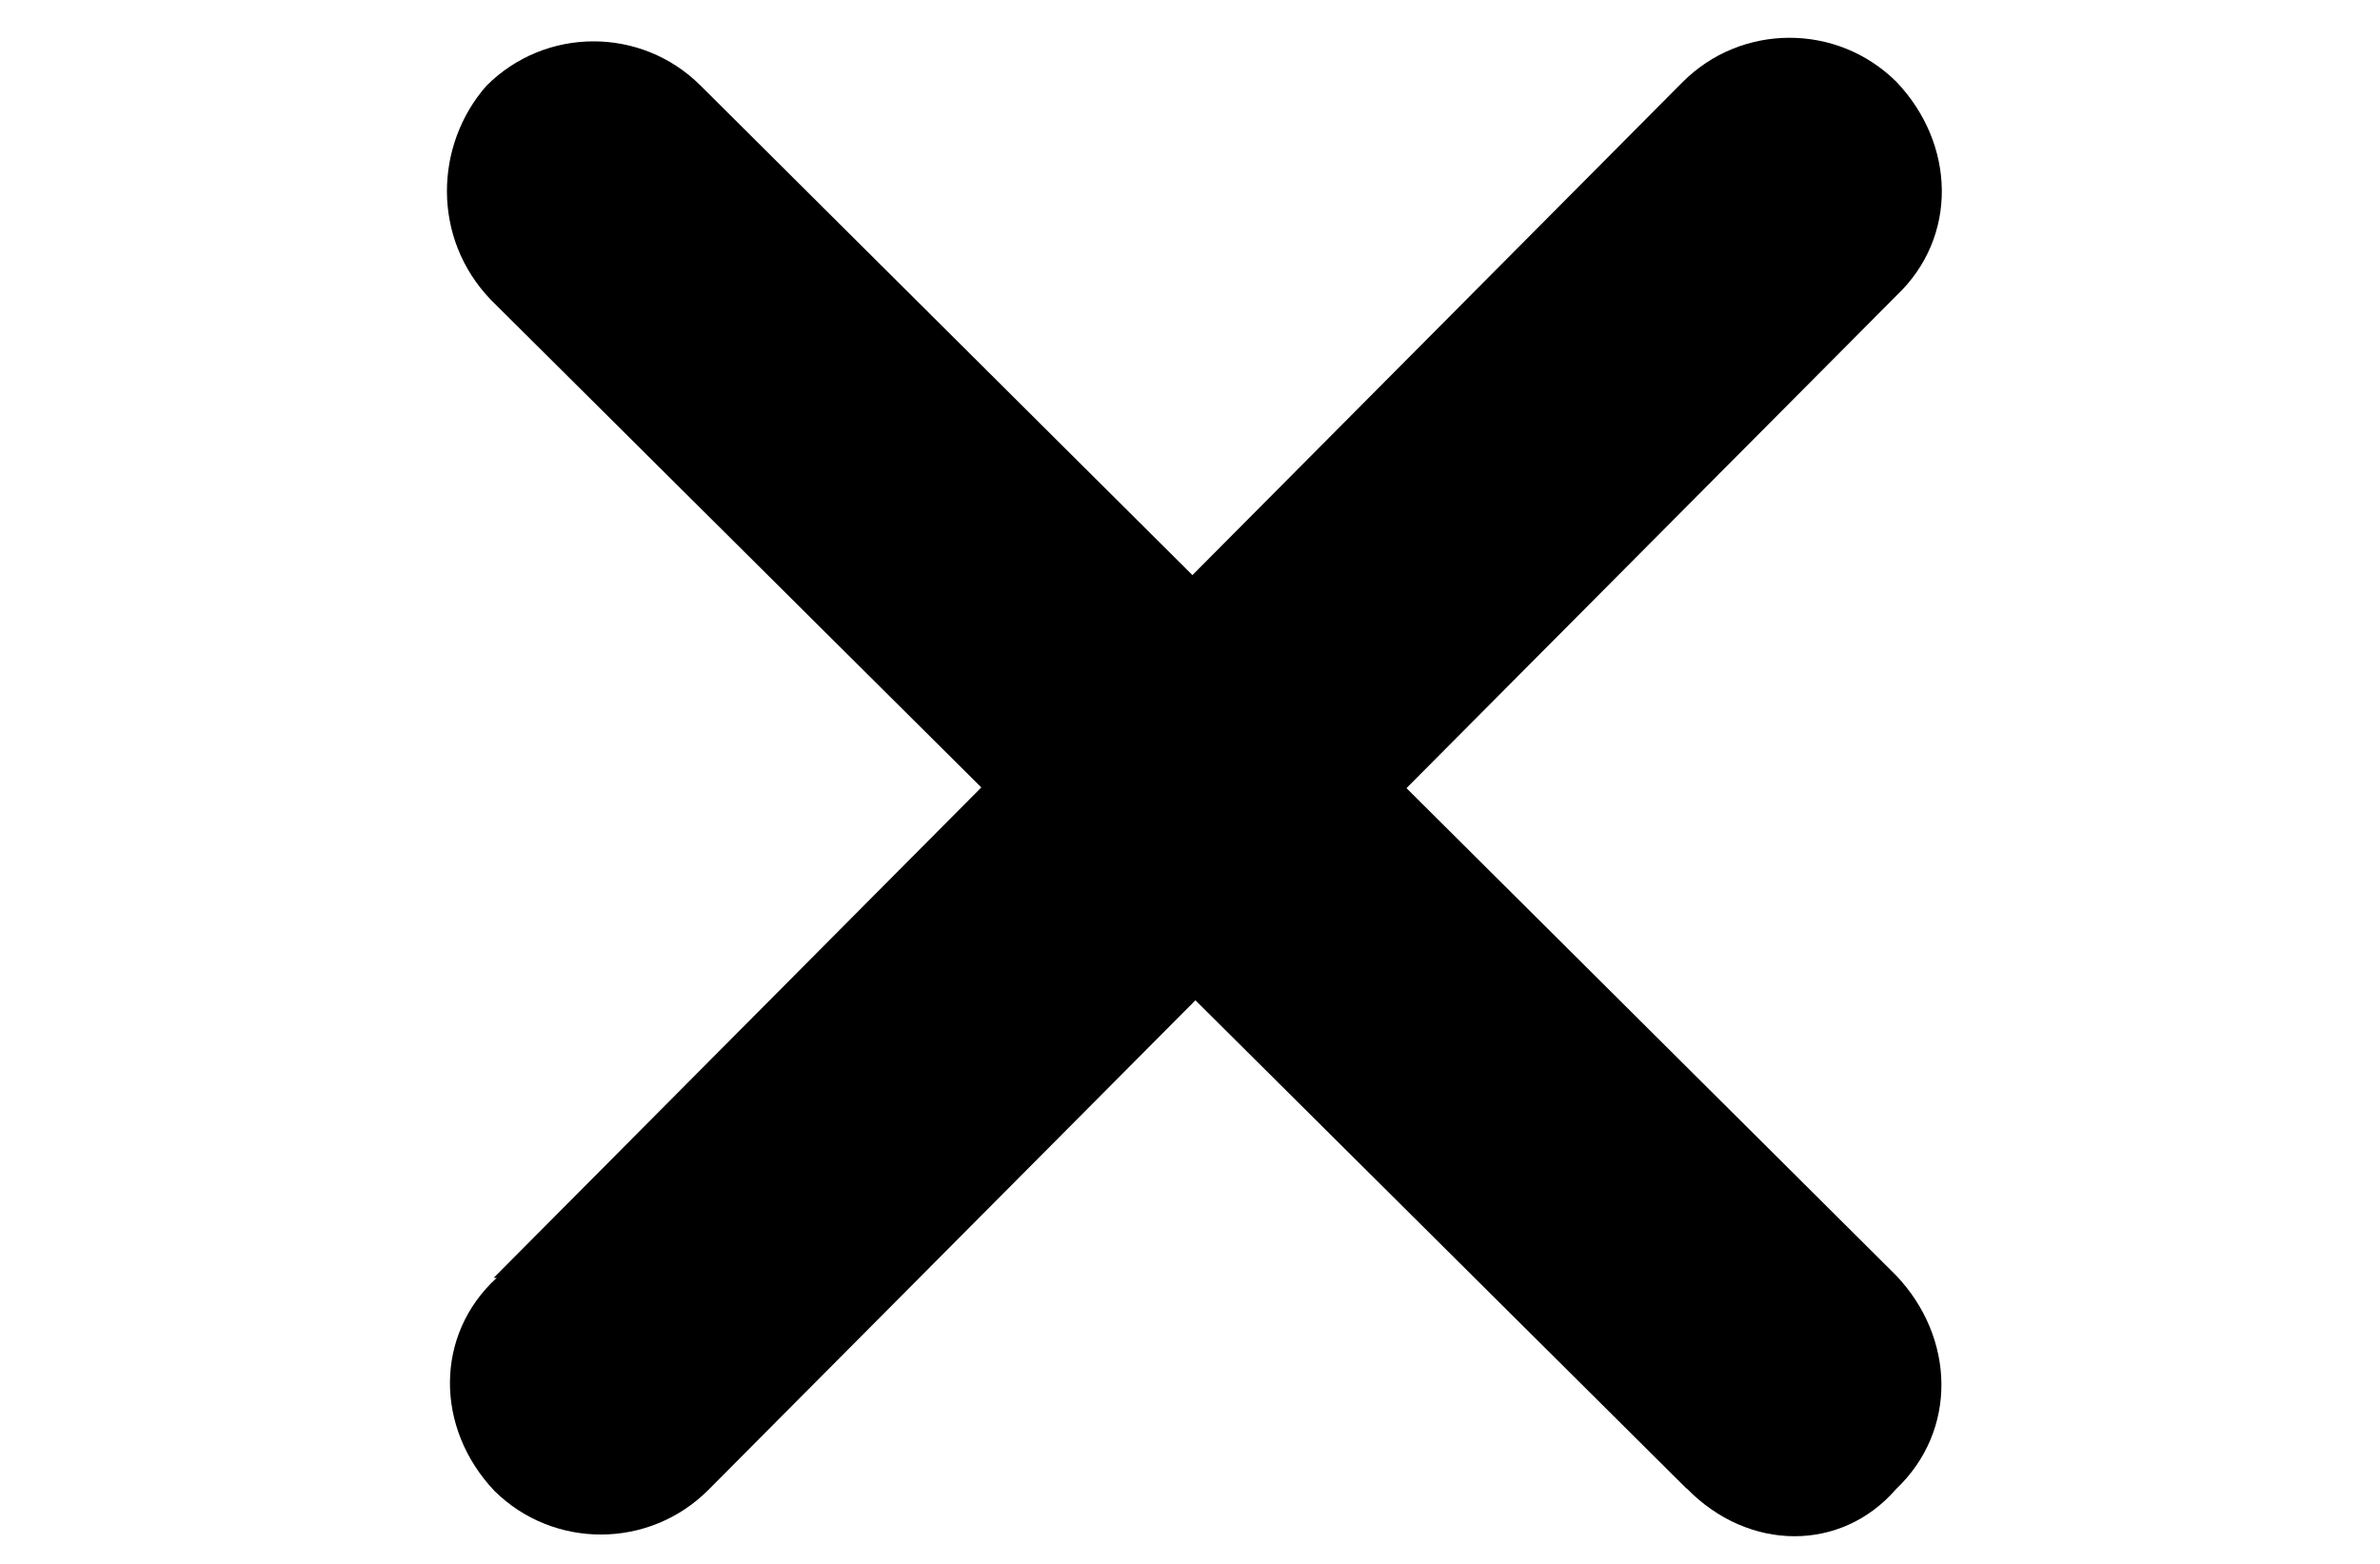 <svg xmlns="http://www.w3.org/2000/svg" xmlns:xlink="http://www.w3.org/1999/xlink" version="1.1" id="menu-close-button" class="drawer-close" x="0px" y="0px" width="23px" height="15.12px" viewBox="0 0 23 15.12" enable-background="new 0 0 23 15.12" xml:space="preserve">
<g><path d="M16.297 14.385L4.743 2.897C4.17 2.3 4.2 1.4 4.7 0.83c0.57-0.572 1.495-0.574 2.068-0.005l11.554 11.5 c0.572 0.6 0.6 1.5 0 2.068C17.796 15 16.9 15 16.3 14.385z"/>
</g><g><path d="M4.771 12.35L16.258 0.796c0.568-0.572 1.494-0.575 2.068-0.006c0.572 0.6 0.6 1.5 0 2.068L6.845 14.4 c-0.571 0.572-1.497 0.574-2.068 0.008C4.203 13.8 4.2 12.9 4.8 12.35z"/>
</g></svg>
